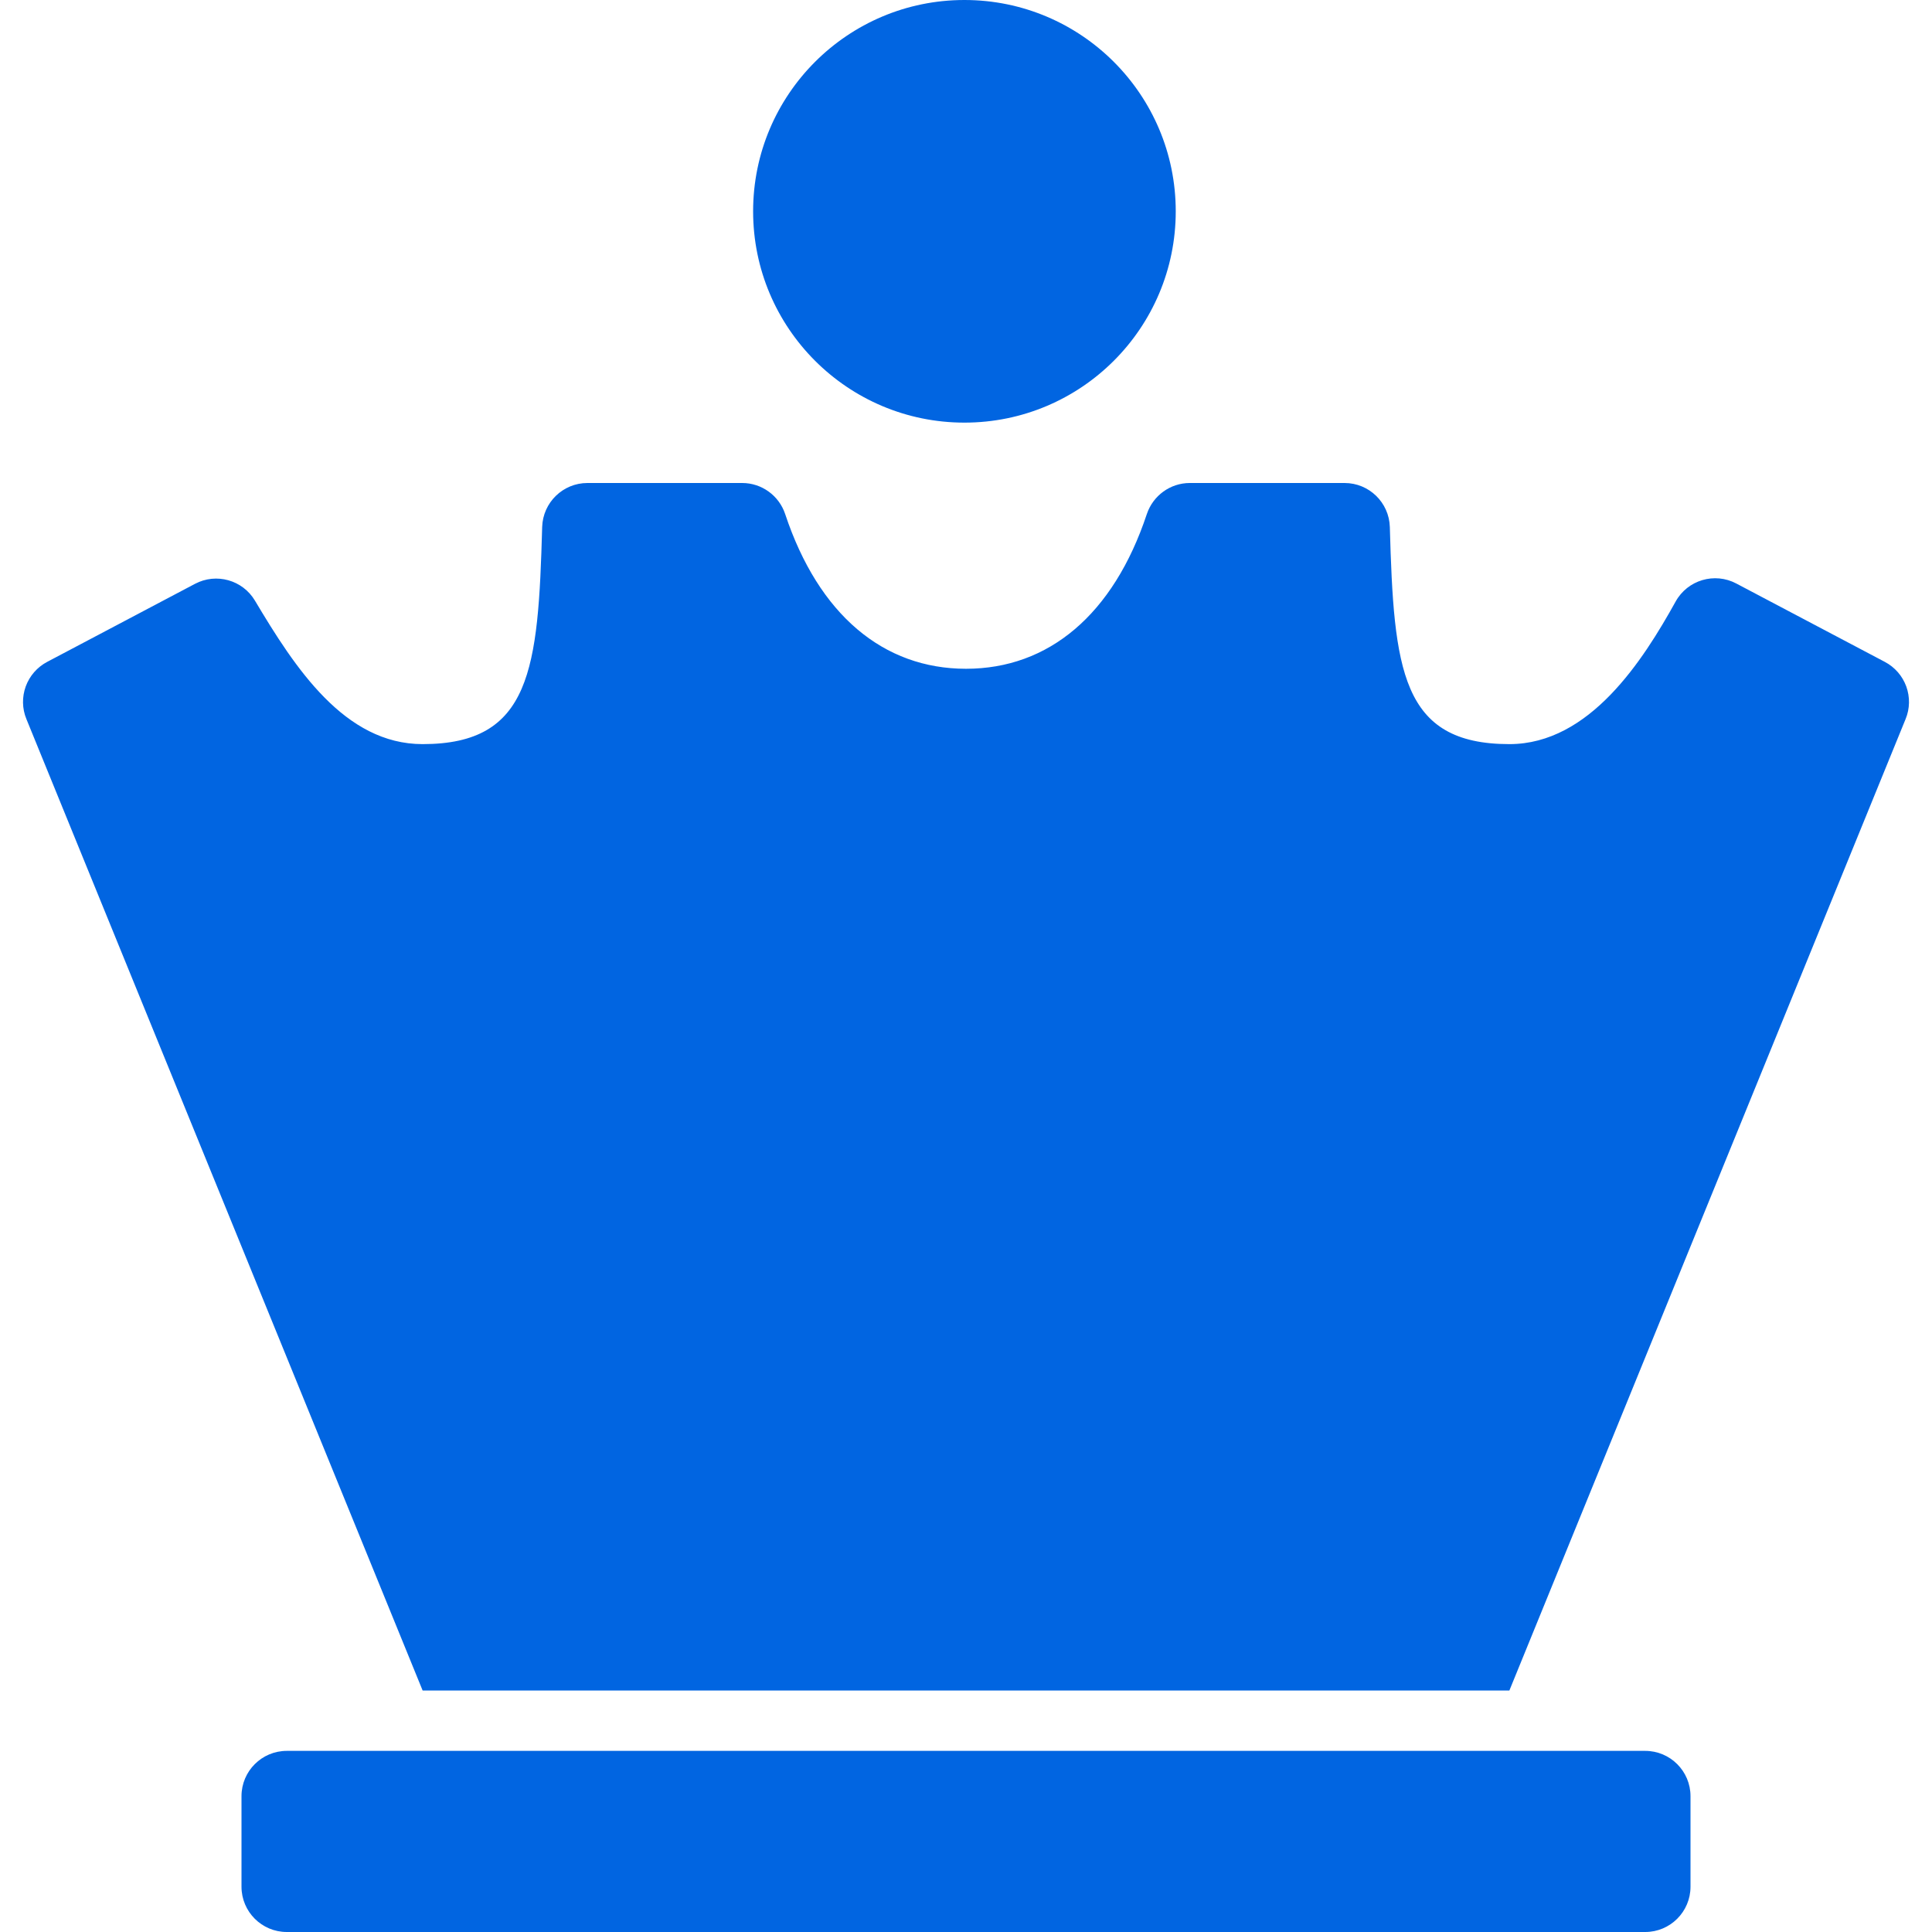 <svg width="32" height="32" viewBox="0 0 32 32" fill="none" xmlns="http://www.w3.org/2000/svg">
 <path  d= "M27.25 32H4.75C4.336 32 4 31.664 4 31.25V29.75C4 29.336 4.336 29 4.75 29H27.25C27.664 29 28 29.336 28 29.75V31.25C28 31.664 27.664 32 27.25 32ZM15.974 0C14.041 0 12.474 1.567 12.474 3.5C12.474 5.433 14.041 7 15.974 7C17.907 7 19.474 5.433 19.474 3.5C19.474 1.567 17.907 0 15.974 0ZM28.759 9.665C28.399 9.474 27.952 9.606 27.754 9.963C27.216 10.932 26.332 12.325 25 12.325C23.205 12.325 23.086 11.088 23.02 8.729C23.008 8.323 22.676 8 22.27 8H19.707C19.384 8 19.098 8.208 18.995 8.515C18.44 10.184 17.366 11.077 16 11.077C14.634 11.077 13.56 10.184 13.005 8.515C12.903 8.208 12.616 8 12.293 8H9.73C9.324 8 8.992 8.323 8.98 8.729C8.915 11.082 8.797 12.325 7 12.325C5.707 12.325 4.886 11.061 4.223 9.949C4.019 9.606 3.582 9.484 3.23 9.67L0.781 10.963C0.616 11.05 0.49 11.195 0.426 11.37C0.363 11.545 0.366 11.737 0.437 11.909L7 28H25L31.563 11.909C31.634 11.737 31.637 11.545 31.574 11.37C31.51 11.195 31.384 11.05 31.219 10.963L28.759 9.665Z" fill="#0165E1" /></svg>